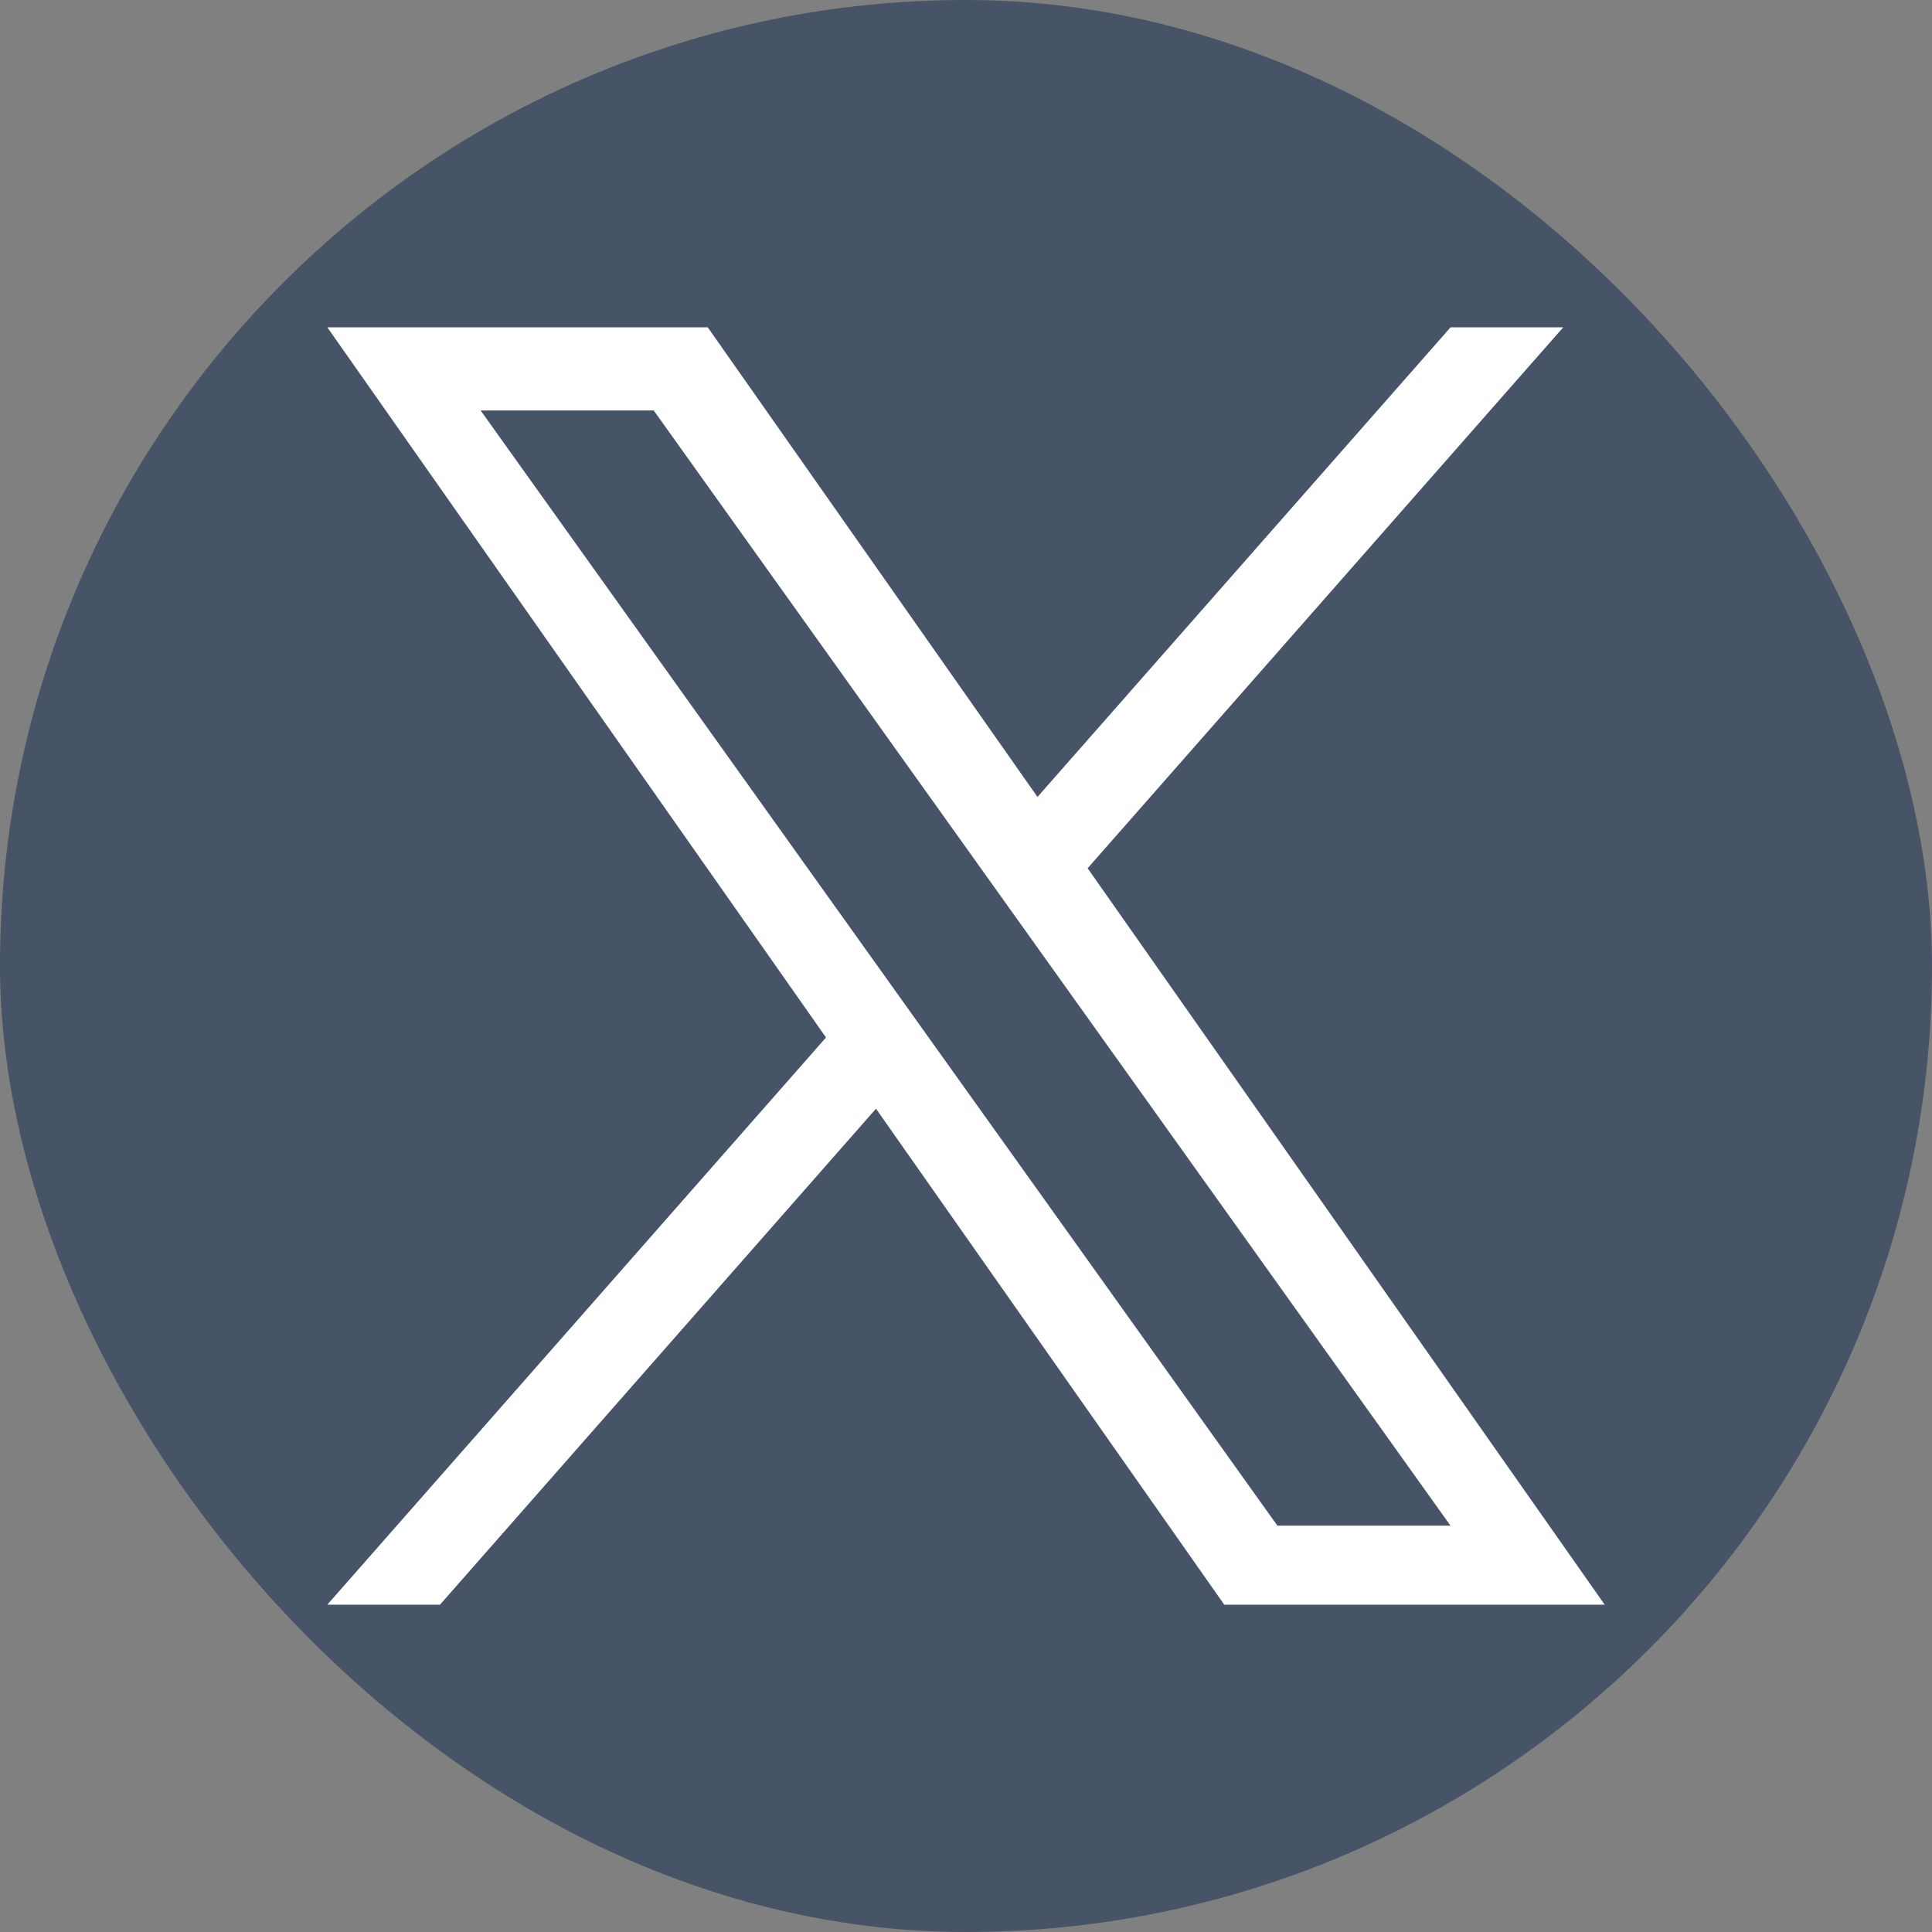 <svg width="22" height="22" viewBox="0 0 22 22" fill="none" xmlns="http://www.w3.org/2000/svg">
<rect x="0" y="0" width="22" height="22" fill="#808080" stroke="none"/>
<rect width="22" height="22" rx="11" fill="#475467"/>
<g clip-path="url(#clip0_136_3758)">
<path d="M12.385 9.887L17.801 3.727H16.518L11.814 9.075L8.059 3.727H3.727L9.406 11.814L3.727 18.273H5.01L9.975 12.625L13.941 18.273H18.273M5.473 4.674H7.444L16.517 17.373H14.546" fill="white"/>
</g>
<defs>
<clipPath id="clip0_136_3758">
<rect width="16" height="16" fill="white" transform="translate(3 3)"/>
</clipPath>
</defs>
</svg>

